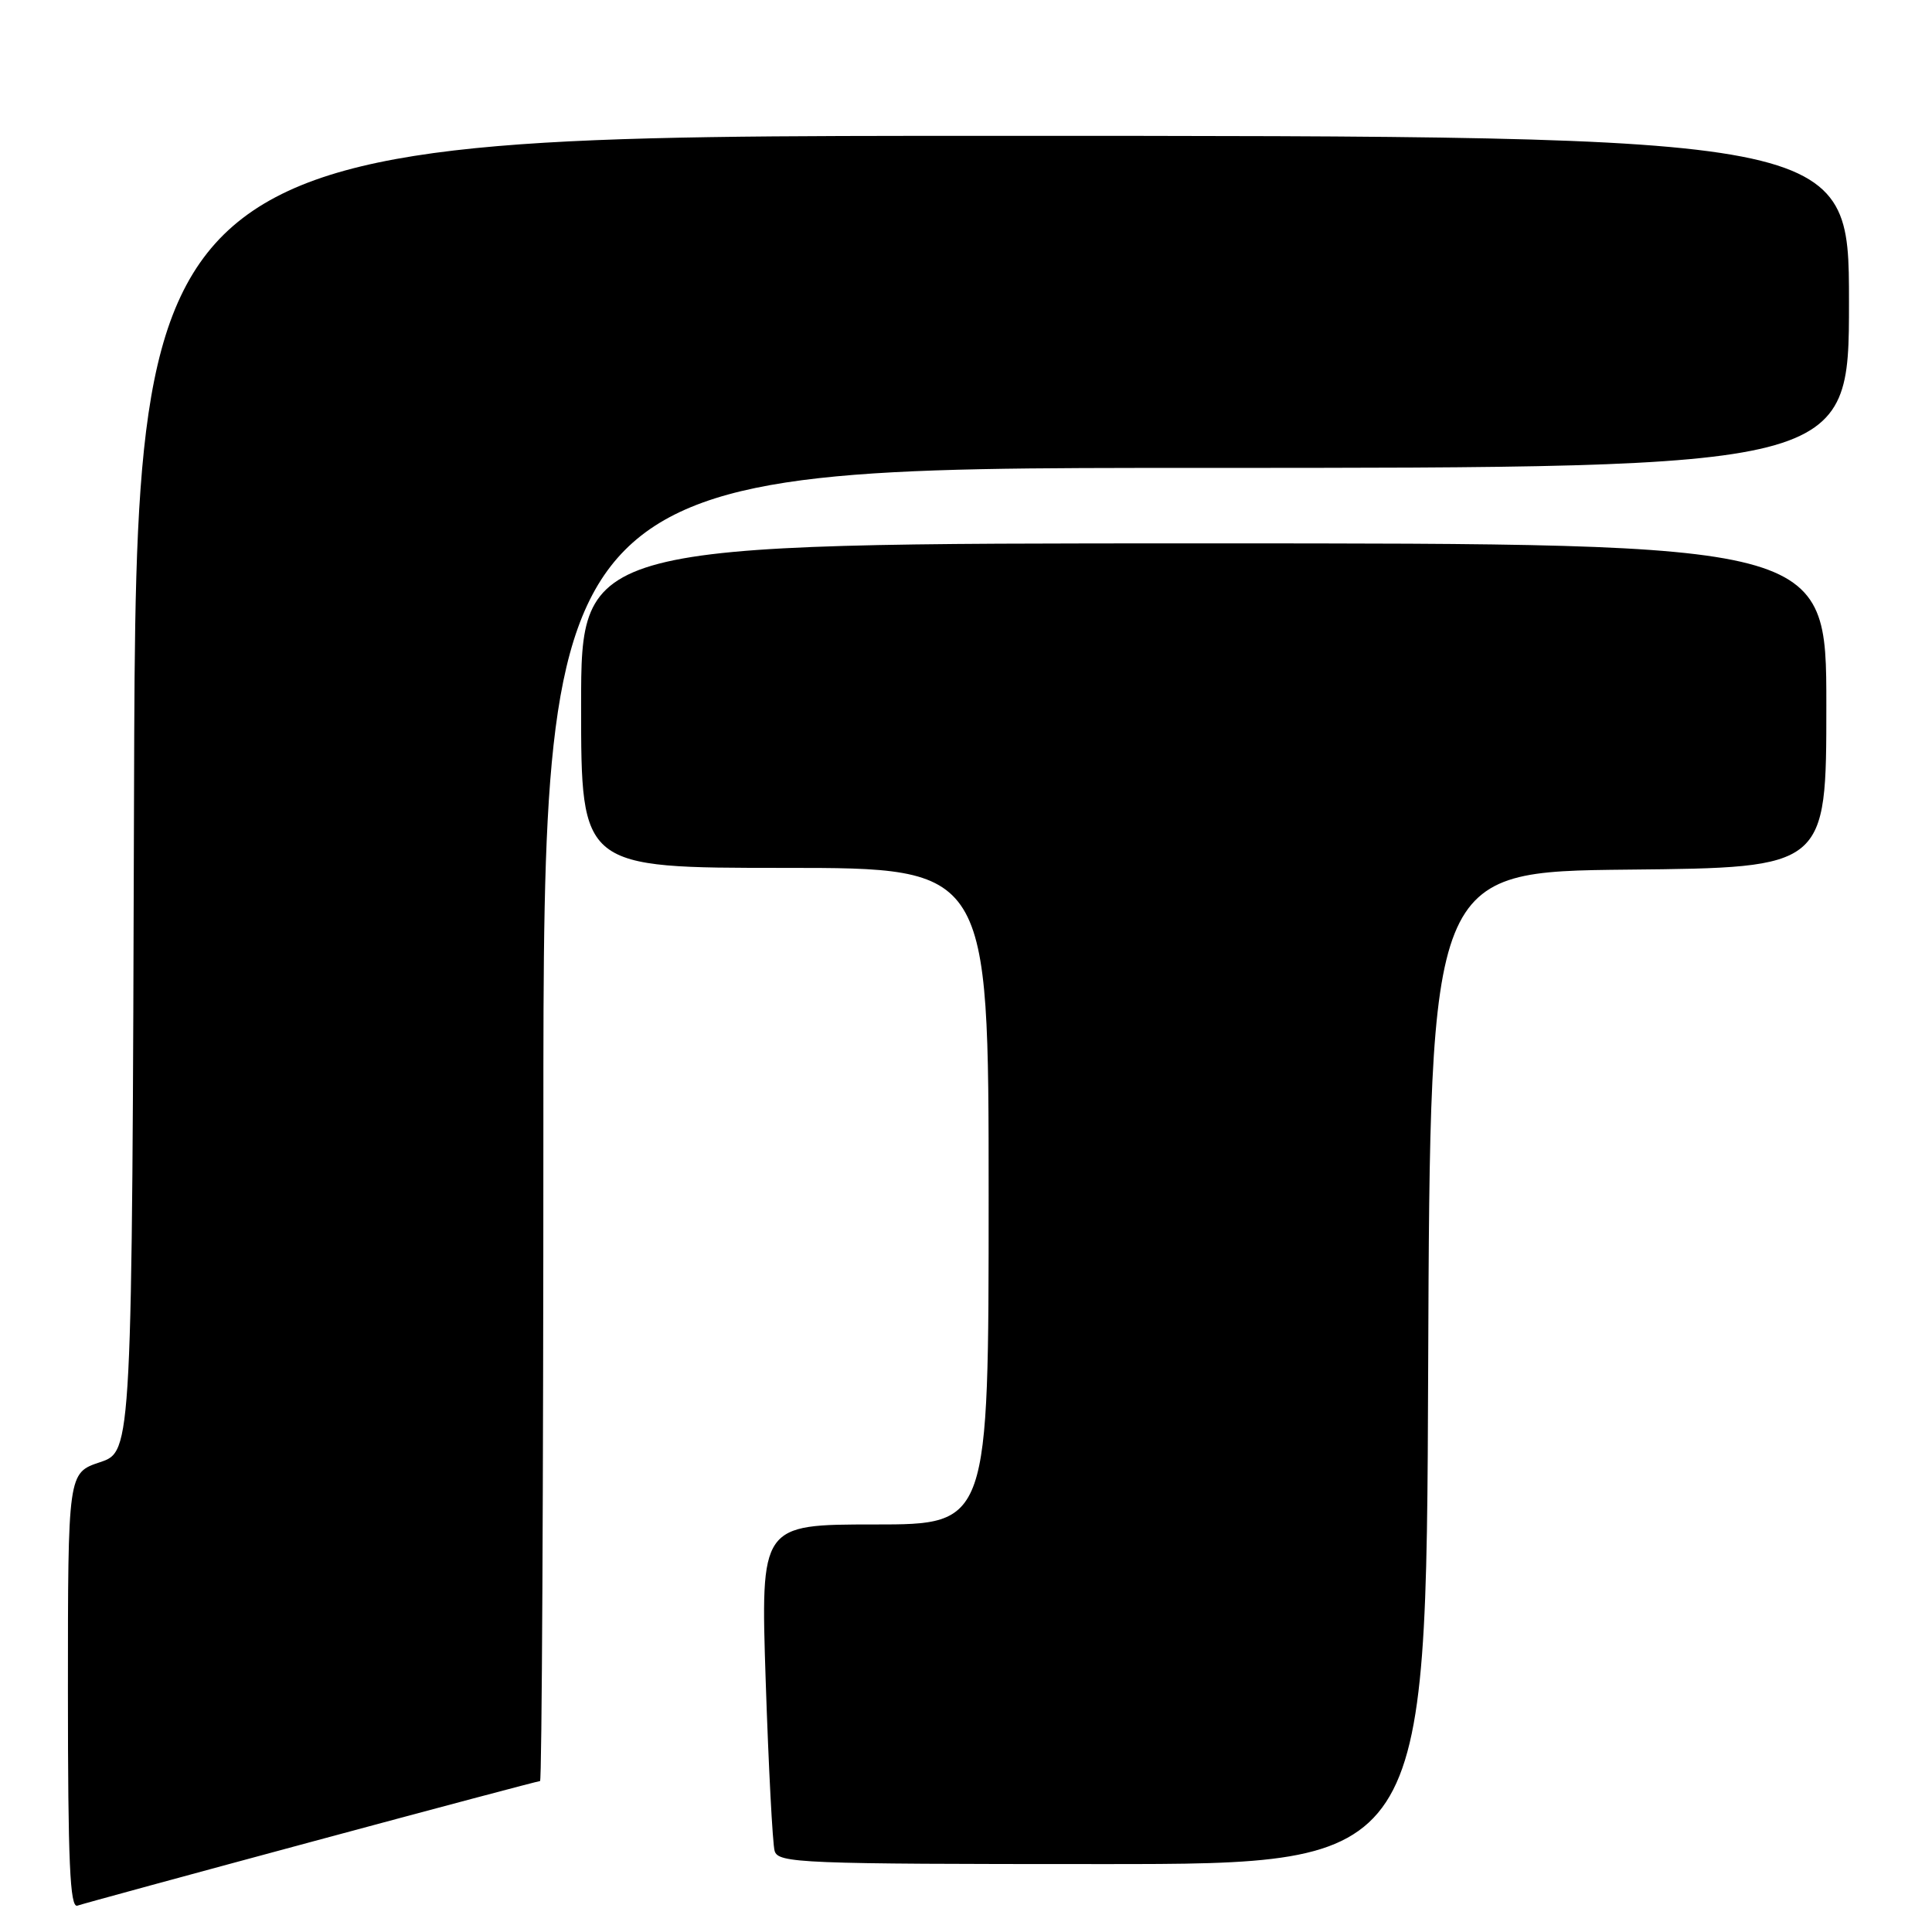 <?xml version="1.0" encoding="UTF-8" standalone="no"?>
<!DOCTYPE svg PUBLIC "-//W3C//DTD SVG 1.1//EN" "http://www.w3.org/Graphics/SVG/1.1/DTD/svg11.dtd" >
<svg xmlns="http://www.w3.org/2000/svg" xmlns:xlink="http://www.w3.org/1999/xlink" version="1.1" viewBox="0 0 256 256">
 <g >
 <path fill="currentColor"
d=" M 41.31 244.04 C 57.70 239.62 71.31 236.00 71.56 236.00 C 71.80 236.00 72.00 196.85 72.00 149.00 C 72.00 62.00 72.00 62.00 158.50 62.00 C 245.00 62.00 245.00 62.00 245.00 40.00 C 245.00 18.00 245.00 18.00 131.51 18.00 C 18.01 18.00 18.01 18.00 17.76 105.17 C 17.50 192.33 17.50 192.33 13.25 193.75 C 9.00 195.17 9.00 195.17 9.00 224.05 C 9.00 246.72 9.27 252.84 10.25 252.51 C 10.94 252.27 24.91 248.46 41.31 244.04 Z  M 189.24 181.25 C 189.50 115.50 189.50 115.50 215.75 115.23 C 242.00 114.97 242.00 114.97 242.00 93.48 C 242.00 72.00 242.00 72.00 159.50 72.00 C 77.00 72.00 77.00 72.00 77.00 93.50 C 77.00 115.00 77.00 115.00 104.00 115.00 C 131.00 115.00 131.00 115.00 131.00 158.50 C 131.00 202.00 131.00 202.00 115.89 202.00 C 100.78 202.00 100.78 202.00 101.46 222.75 C 101.84 234.16 102.37 244.29 102.64 245.25 C 103.10 246.88 106.03 247.00 146.06 247.00 C 188.99 247.00 188.99 247.00 189.24 181.25 Z "/>
</g>
</svg>
